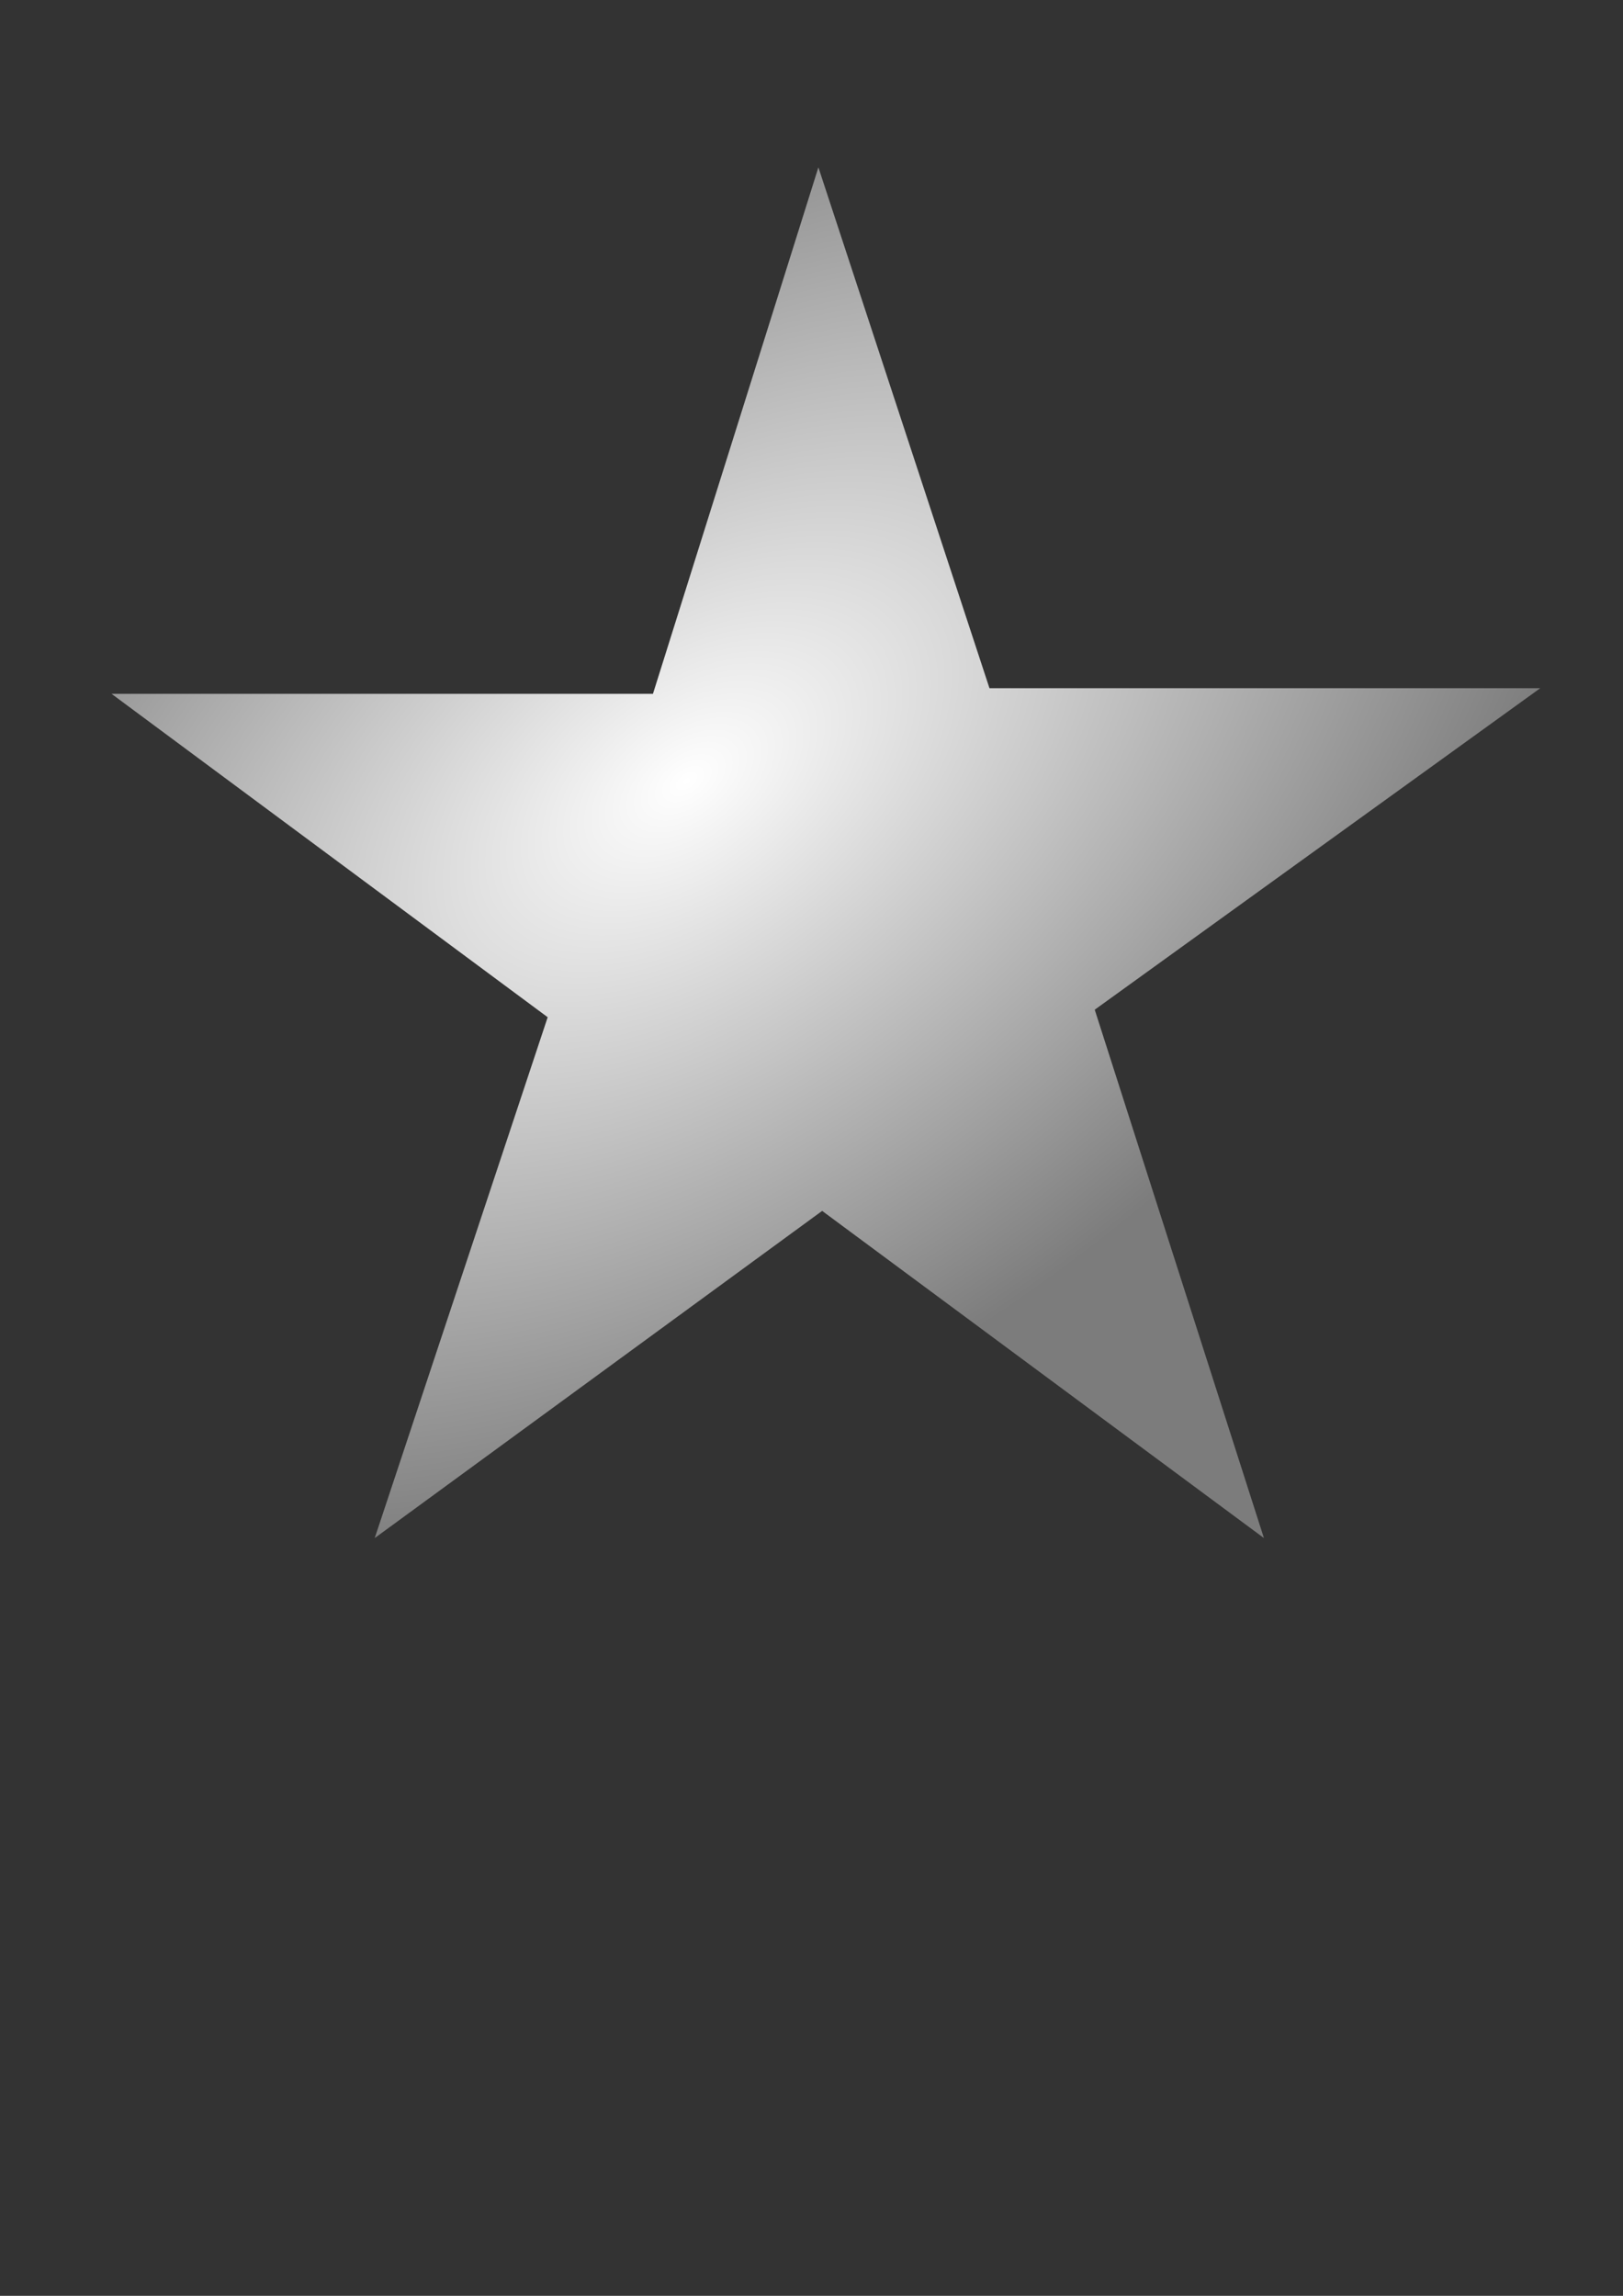 <?xml version="1.0" encoding="UTF-8" standalone="no"?>
<!-- Created with Inkscape (http://www.inkscape.org/) -->

<svg
   width="210mm"
   height="297mm"
   viewBox="0 0 210 297"
   version="1.1"
   id="svg1"
   xml:space="preserve"
   inkscape:version="1.3 (0e150ed6c4, 2023-07-21)"
   sodipodi:docname="star.svg"
   xmlns:inkscape="http://www.inkscape.org/namespaces/inkscape"
   xmlns:sodipodi="http://sodipodi.sourceforge.net/DTD/sodipodi-0.dtd"
   xmlns:xlink="http://www.w3.org/1999/xlink"
   xmlns="http://www.w3.org/2000/svg"
   xmlns:svg="http://www.w3.org/2000/svg"><rect x="0" y="0" width="210" height="297" fill="#333333" stroke="none"/><sodipodi:namedview
     id="namedview1"
     pagecolor="#505050"
     bordercolor="#ffffff"
     borderopacity="1"
     inkscape:showpageshadow="0"
     inkscape:pageopacity="0"
     inkscape:pagecheckerboard="1"
     inkscape:deskcolor="#505050"
     inkscape:document-units="mm"
     inkscape:zoom="0.19228558"
     inkscape:cx="413.44755"
     inkscape:cy="1209.1391"
     inkscape:window-width="2560"
     inkscape:window-height="1417"
     inkscape:window-x="1912"
     inkscape:window-y="-8"
     inkscape:window-maximized="1"
     inkscape:current-layer="layer1" /><defs
     id="defs1"><linearGradient
       id="linearGradient3"
       inkscape:collect="always"><stop
         style="stop-color:#ffffff;stop-opacity:1;"
         offset="0"
         id="stop3" /><stop
         style="stop-color:#7c7c7c;stop-opacity:1;"
         offset="1"
         id="stop4" /></linearGradient><radialGradient
       inkscape:collect="always"
       xlink:href="#linearGradient3"
       id="radialGradient4"
       cx="86.112"
       cy="93.322"
       fx="86.112"
       fy="93.322"
       r="92.432"
       gradientTransform="matrix(1.195,-0.859,0.504,0.701,-61.085,109.605)"
       gradientUnits="userSpaceOnUse" /></defs><g
     inkscape:label="Layer 1"
     inkscape:groupmode="layer"
     id="layer1"><path
       style="fill:url(#radialGradient4);stroke:#0914de;stroke-width:0;stroke-opacity:0.33"
       d="M 105.892,21.649 84.486,89.757 h -70.054 l 56.432,41.838 -22.378,67.378 57.892,-42.324 57.162,42.324 -21.892,-68.351 57.649,-41.595 h -71.27 z"
       id="path3"
       inkscape:export-filename="..\star.png"
       inkscape:export-xdpi="92"
       inkscape:export-ydpi="92" /></g></svg>
